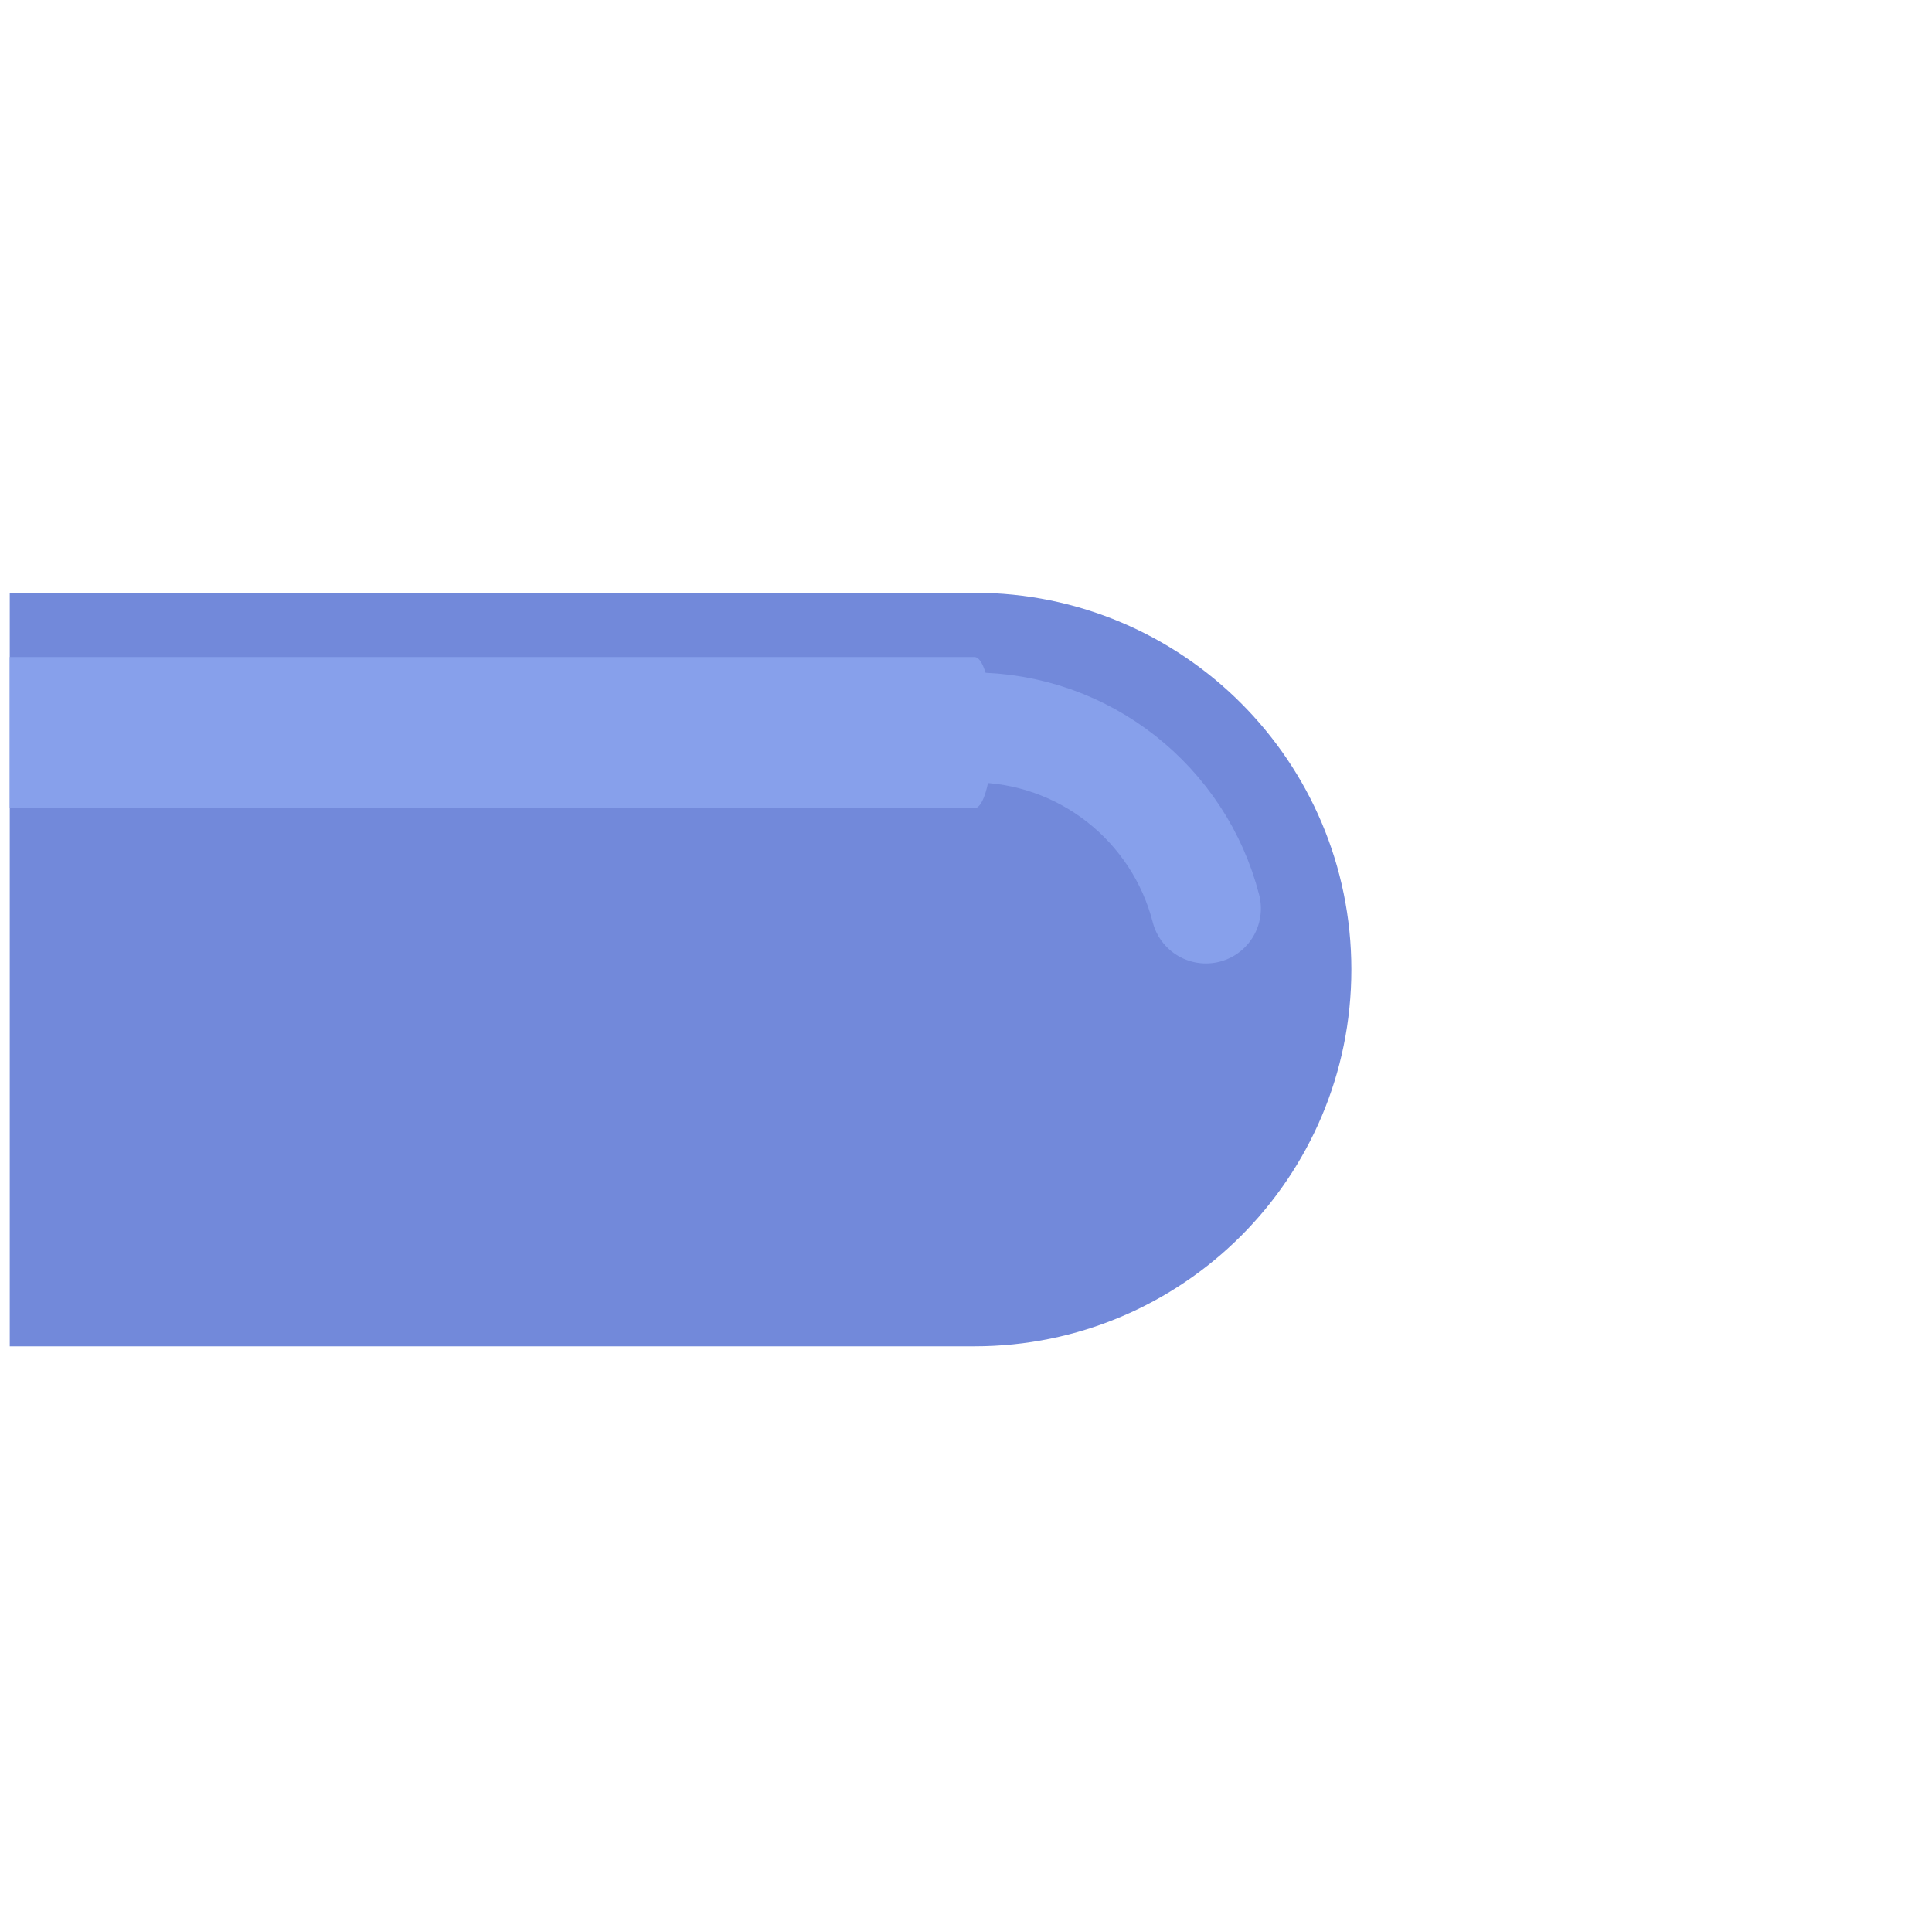<svg xmlns="http://www.w3.org/2000/svg" xmlns:xlink="http://www.w3.org/1999/xlink" width="100%" height="100%" version="1.1" viewBox="0 0 513 512" xml:space="preserve" style="fill-rule:evenodd;clip-rule:evenodd;stroke-linecap:round;stroke-linejoin:round;stroke-miterlimit:1.5"><g><g transform="matrix(1,0,0,1,-3789,-2048) matrix(0.826,0,0,0.73,-2185.81,0)"><g id="er" transform="matrix(1.416,0,0,1.602,3215.65,1374.88)"><rect width="437.9" height="437.9" x="2839.8" y="893.446" style="fill:none"/><g transform="matrix(6.48878e-17,1.06,-1.124,6.88027e-17,3363.35,-1558.74)"><path d="M2601.37,271.089C2601.37,229.051 2565.23,194.972 2520.66,194.972L2520.66,194.972C2476.09,194.972 2439.95,229.051 2439.95,271.089C2439.95,351.241 2439.95,465.948 2439.95,465.948L2601.37,465.948L2601.37,271.089Z" style="fill:#7289da"/><clipPath id="_clip1"><path d="M2601.37,271.089C2601.37,229.051 2565.23,194.972 2520.66,194.972L2520.66,194.972C2476.09,194.972 2439.95,229.051 2439.95,271.089C2439.95,351.241 2439.95,465.948 2439.95,465.948L2601.37,465.948L2601.37,271.089Z"/></clipPath><g clip-path="url(#_clip1)"><g><path d="M2569.23,427.429L2569.23,866.286" transform="matrix(1.972,3.64537e-32,6.16298e-33,0.444,-2596.61,81.304)" style="fill:none;stroke:#87a0eb;stroke-width:16.42px"/></g><g><path d="M2601.7,2240L2601.7,2240C2631.54,2240 2656.61,2260.42 2663.7,2288.06" transform="matrix(4.94201e-17,-0.761,0.807,4.66081e-17,661.12,2251.42)" style="fill:none;stroke:#87a0eb;stroke-width:29.17px"/></g></g></g></g></g></g></svg>